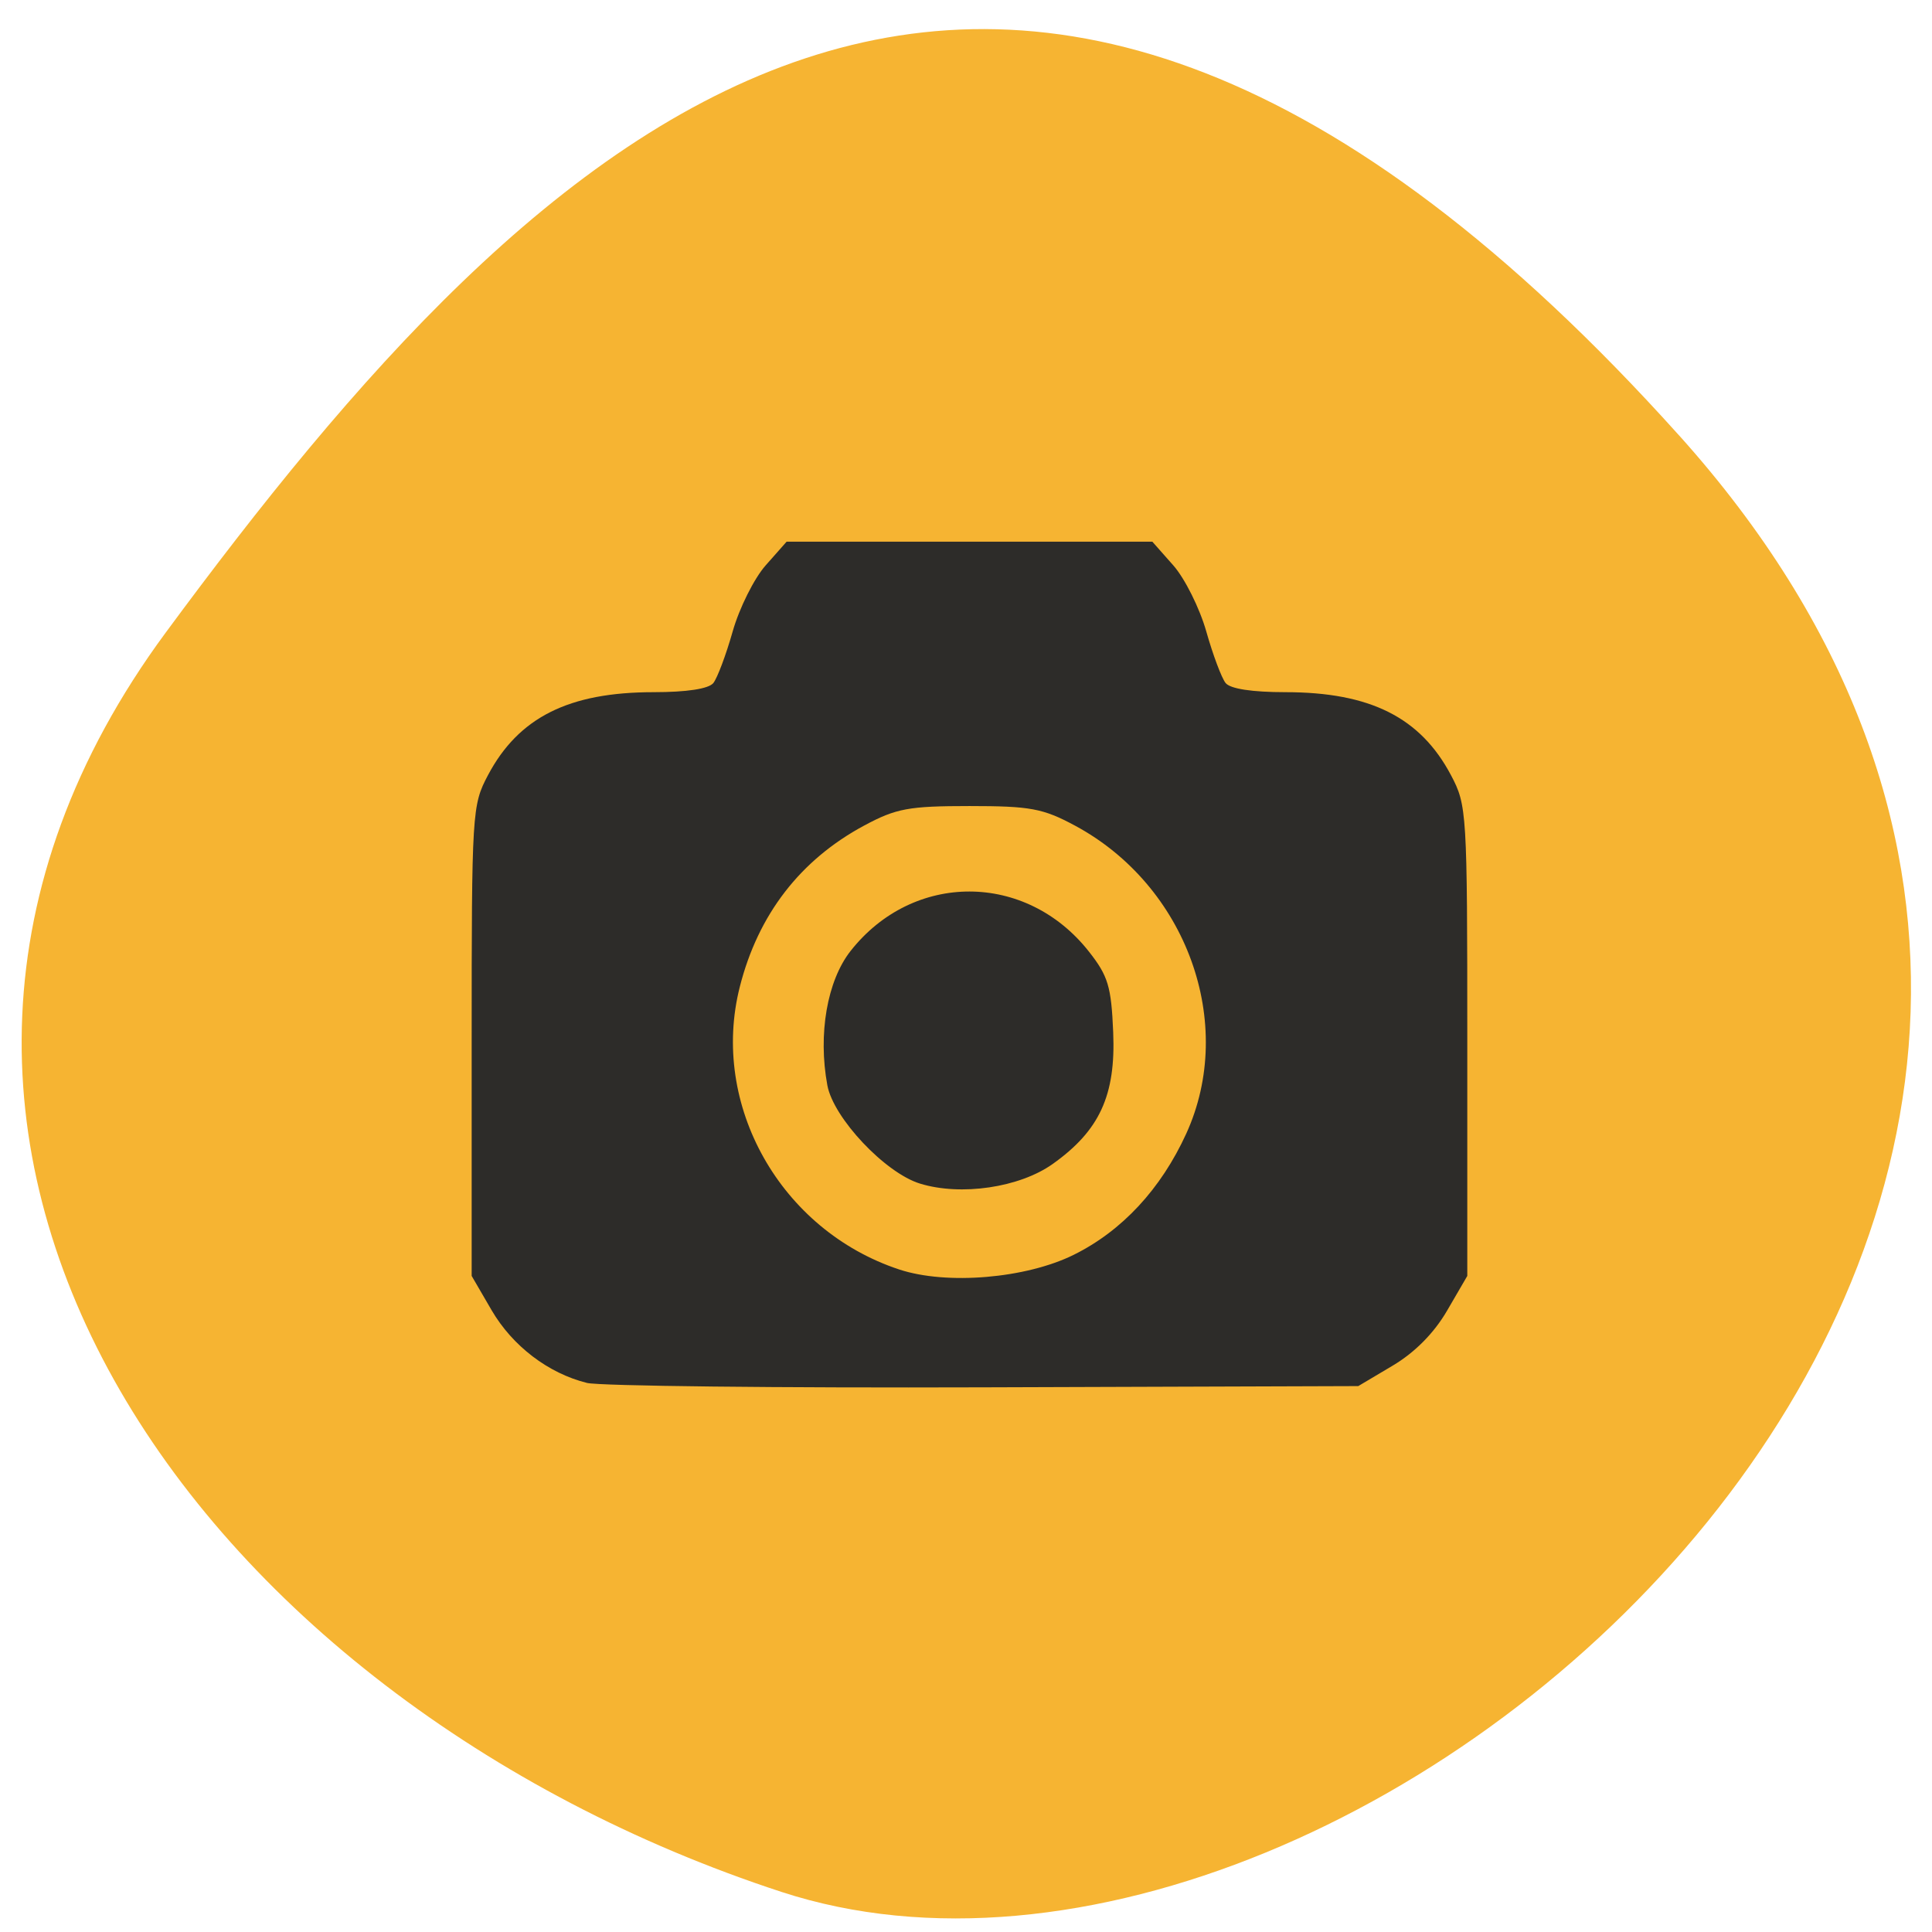 <svg xmlns="http://www.w3.org/2000/svg" viewBox="0 0 256 256"><defs><clipPath><path d="M 0,64 H64 V128 H0 z"/></clipPath></defs><g fill="#f6b432" color="#000"><path d="m -1360.14 1641.33 c 46.11 -98.28 -119.59 -146.07 -181.85 -106.06 -62.25 40.01 -83.52 108.58 -13.01 143.08 70.51 34.501 148.75 61.26 194.86 -37.03 z" transform="matrix(0.937 -0.362 -0.485 -1.199 2292.98 1533.27)"/></g><path d="m 220.47 129.06 c -5.321 -1.305 -10.249 -5.03 -13.12 -9.904 l -2.741 -4.663 v -32 c 0 -31.23 0.054 -32.1 2.241 -36.19 4.209 -7.873 11.129 -11.308 22.786 -11.308 4.582 0 7.595 -0.458 8.23 -1.25 0.551 -0.688 1.747 -3.848 2.657 -7.02 0.91 -3.175 2.953 -7.225 4.539 -9 l 2.883 -3.227 h 25.16 h 25.16 l 2.883 3.227 c 1.586 1.775 3.628 5.825 4.539 9 0.91 3.175 2.106 6.335 2.657 7.02 0.635 0.792 3.648 1.25 8.23 1.25 11.657 0 18.577 3.434 22.786 11.308 2.187 4.091 2.241 4.96 2.241 36.19 v 32 l -2.777 4.723 c -1.801 3.063 -4.437 5.699 -7.5 7.5 l -4.723 2.777 l -51.5 0.169 c -28.325 0.093 -52.914 -0.178 -54.642 -0.602 z m 66.975 -17.442 c 6.647 -3.252 12.01 -8.971 15.488 -16.505 6.918 -15 0.063 -33.771 -15.321 -41.952 -4.402 -2.341 -6.136 -2.659 -14.5 -2.659 -8.364 0 -10.1 0.318 -14.5 2.659 -8.791 4.675 -14.59 12.12 -17.11 21.963 -4.12 16.08 5.607 33.15 21.936 38.489 6.534 2.137 17.412 1.233 24.01 -1.995 z m -21.16 -9.705 c -4.799 -1.466 -11.899 -8.926 -12.734 -13.378 -1.306 -6.96 -0.033 -14.237 3.199 -18.302 8.607 -10.821 24.14 -10.781 32.785 0.083 2.649 3.329 3.082 4.752 3.346 11 0.364 8.582 -1.873 13.395 -8.336 17.937 -4.567 3.209 -12.622 4.383 -18.261 2.66 z" fill="#2d2c29" transform="matrix(0.963 0 0 0.973 -134.54 57.667)"/></svg>